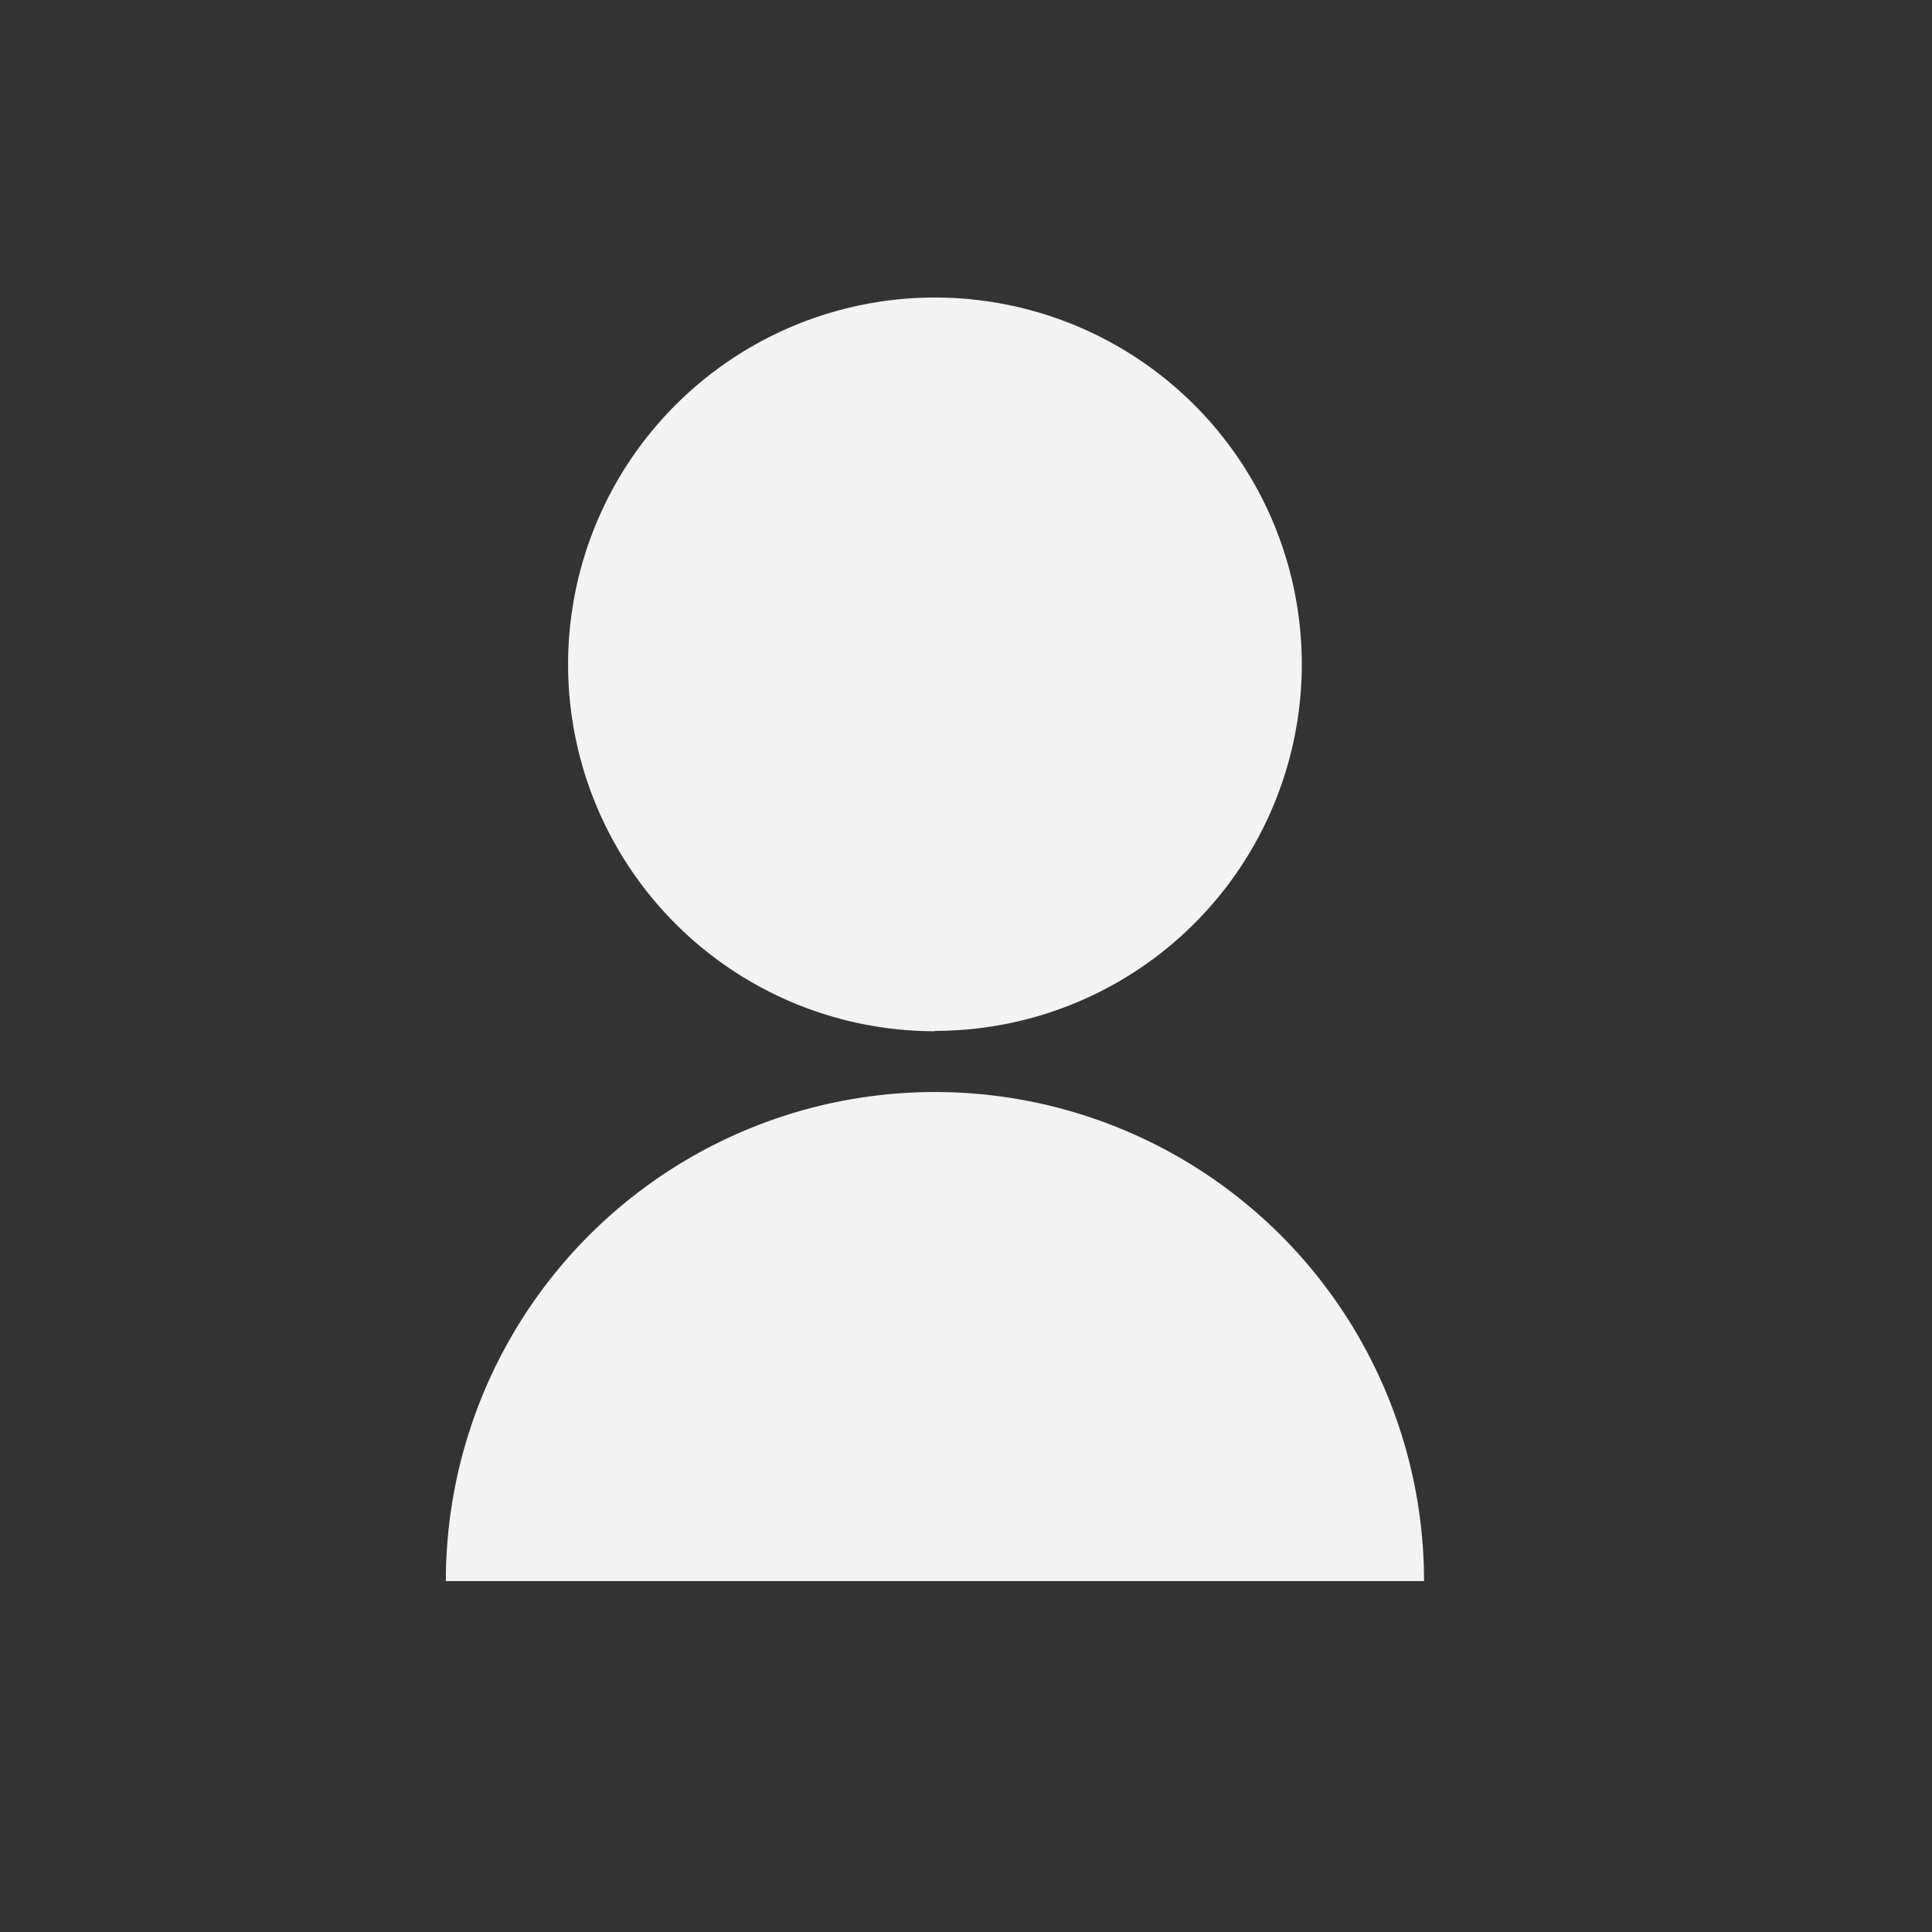 <svg xmlns="http://www.w3.org/2000/svg" width="26" height="26" viewBox="0 0 26 26">
  <rect x="0" y="0" width="26" height="26" fill="#333333" stroke="none"/>
  <g id="h_profile_icon" transform="translate(-1781 -20)">
    <path id="패스_56" data-name="패스 56" d="M4,18.278a6.582,6.582,0,1,1,13.164,0Zm6.582-7.4a4.937,4.937,0,1,1,4.937-4.937A4.935,4.935,0,0,1,10.582,10.873Z" transform="translate(1783 23)" fill="#f3f3f3"/>
    <rect id="사각형_466" data-name="사각형 466" width="26" height="26" transform="translate(1781 20)" fill="none"/>
  </g>
</svg>

